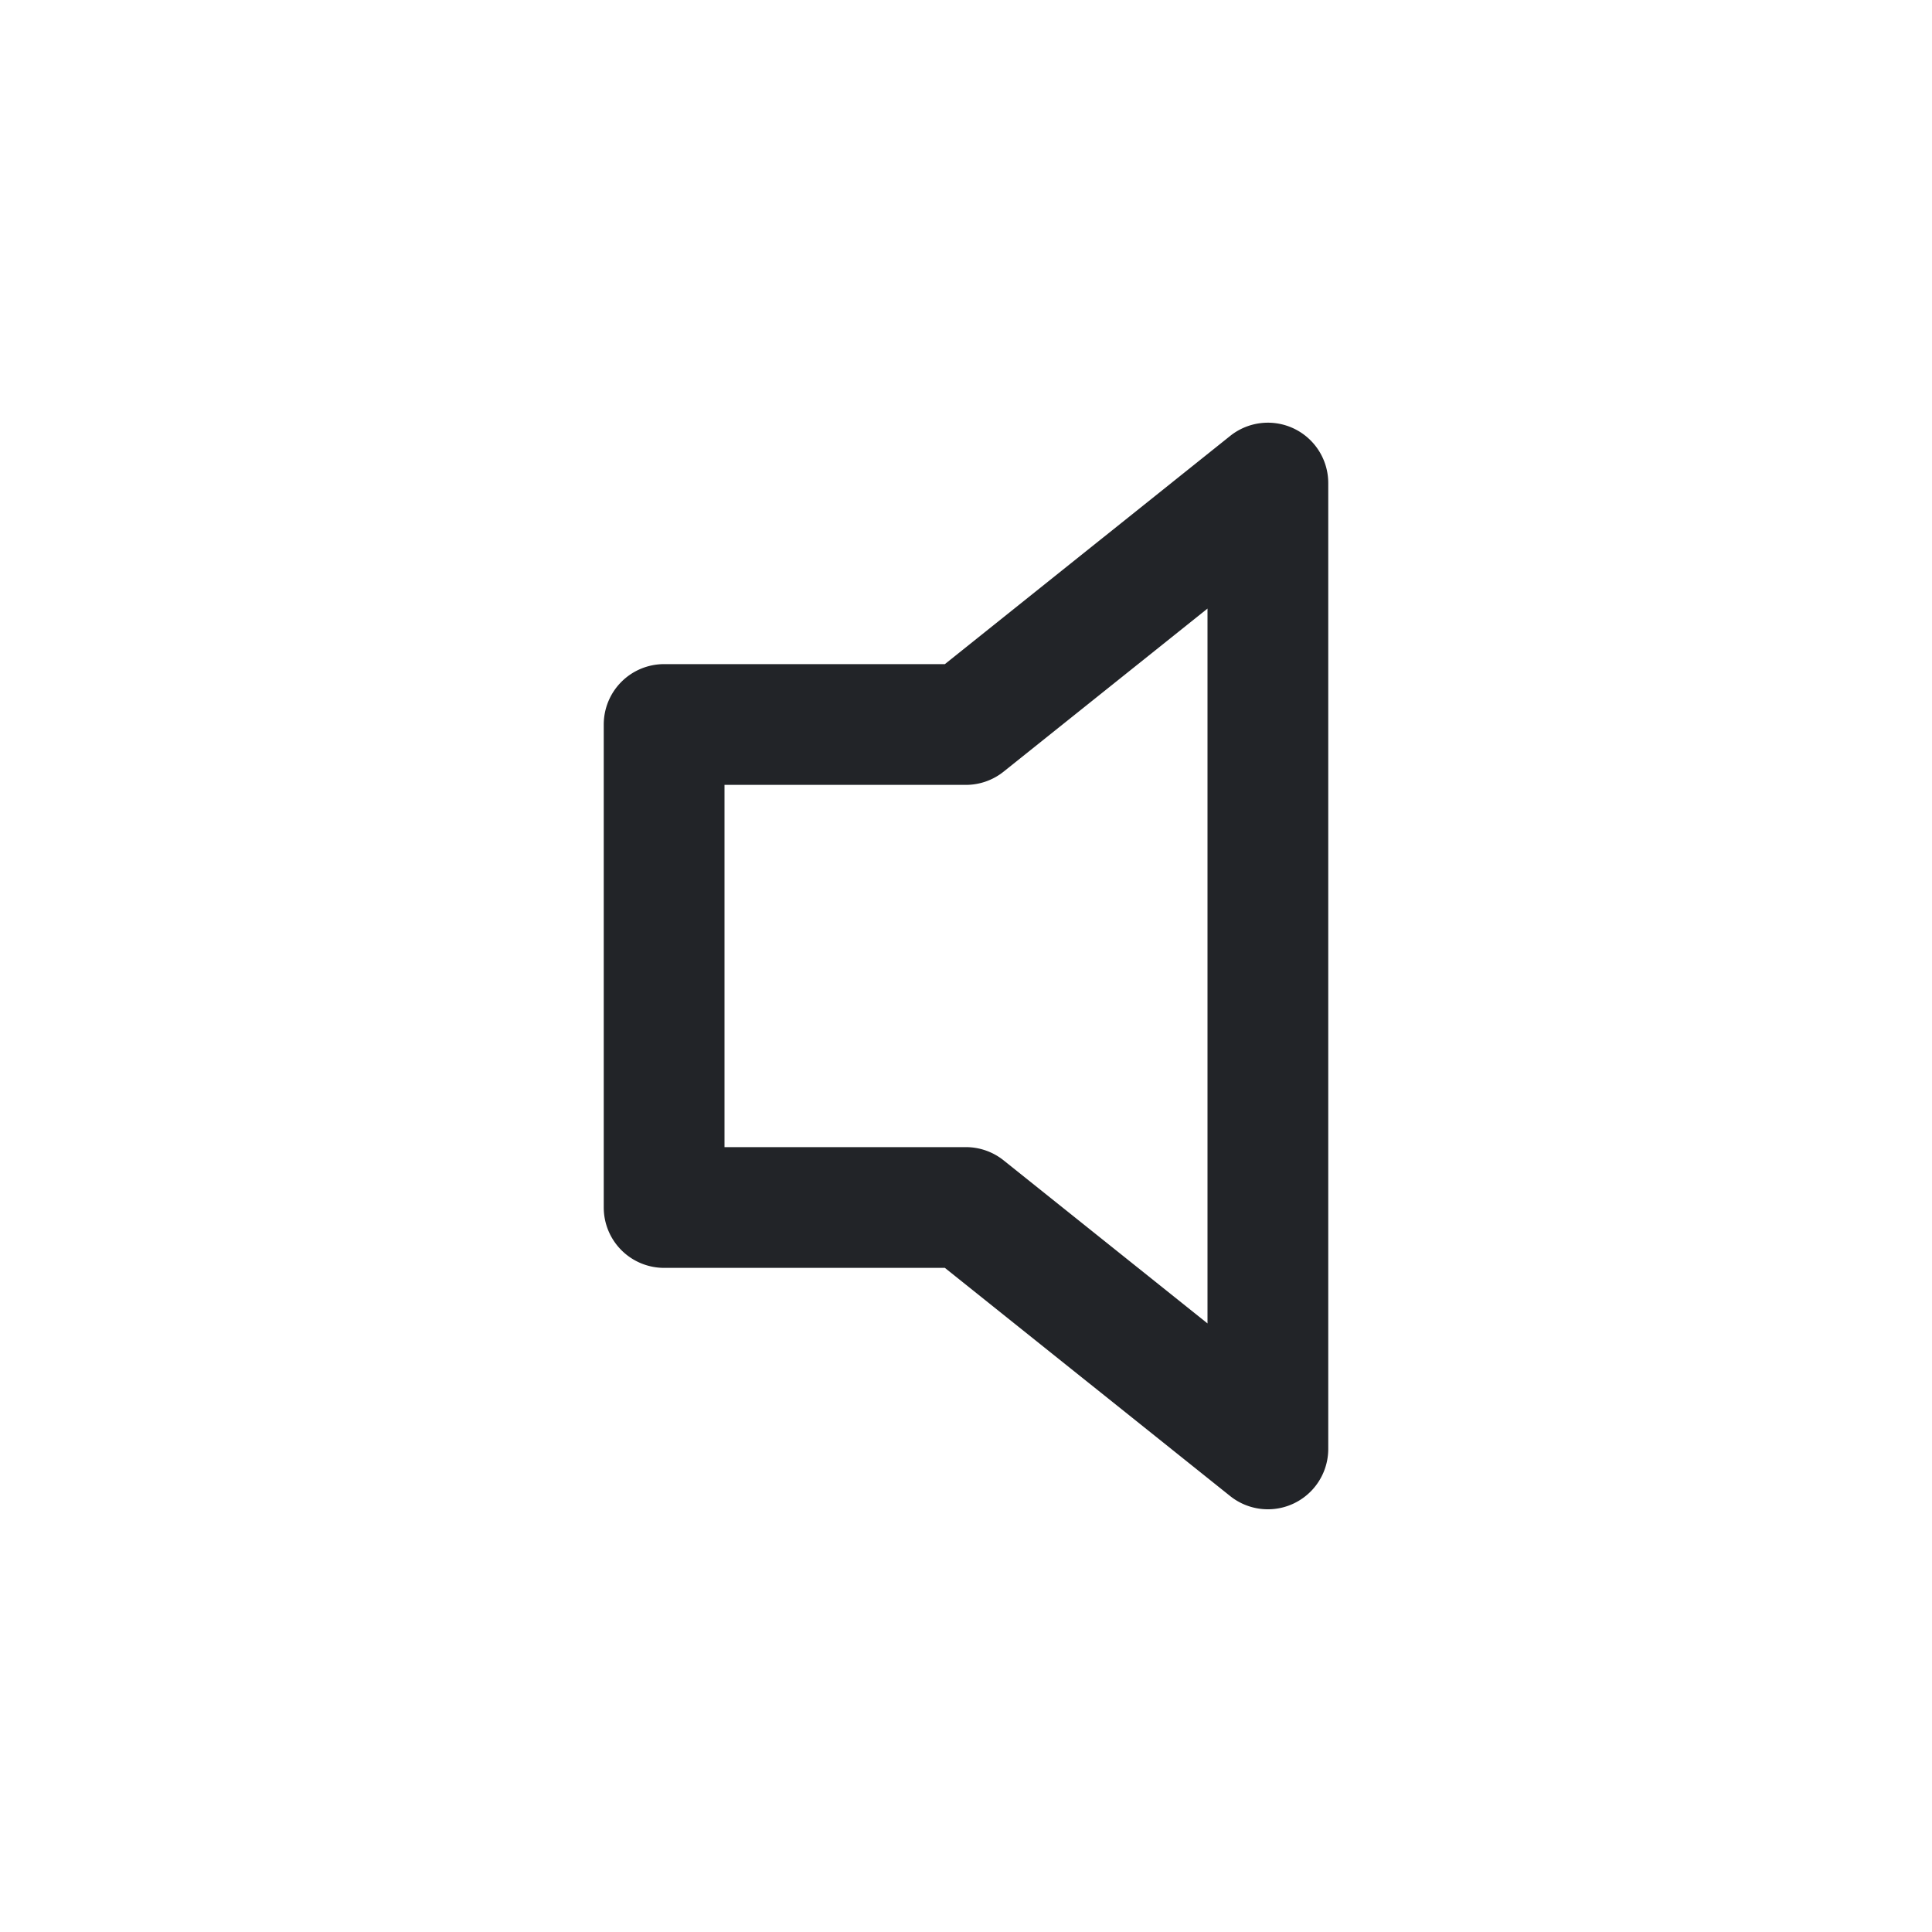 <svg xmlns="http://www.w3.org/2000/svg" width="16" height="16" fill="#222428" class="bi bi-volume-off" viewBox="0 0 16 16">
  <path d="M10.717 3.55A.5.5 0 0 1 11 4v8a.5.5 0 0 1-.812.39L7.825 10.5H5.5A.5.5 0 0 1 5 10V6a.5.5 0 0 1 .5-.5h2.325l2.363-1.89a.5.5 0 0 1 .529-.06zM10 5.04 8.312 6.39A.5.5 0 0 1 8 6.5H6v3h2a.5.5 0 0 1 .312.11L10 10.96V5.04z"/>
</svg>